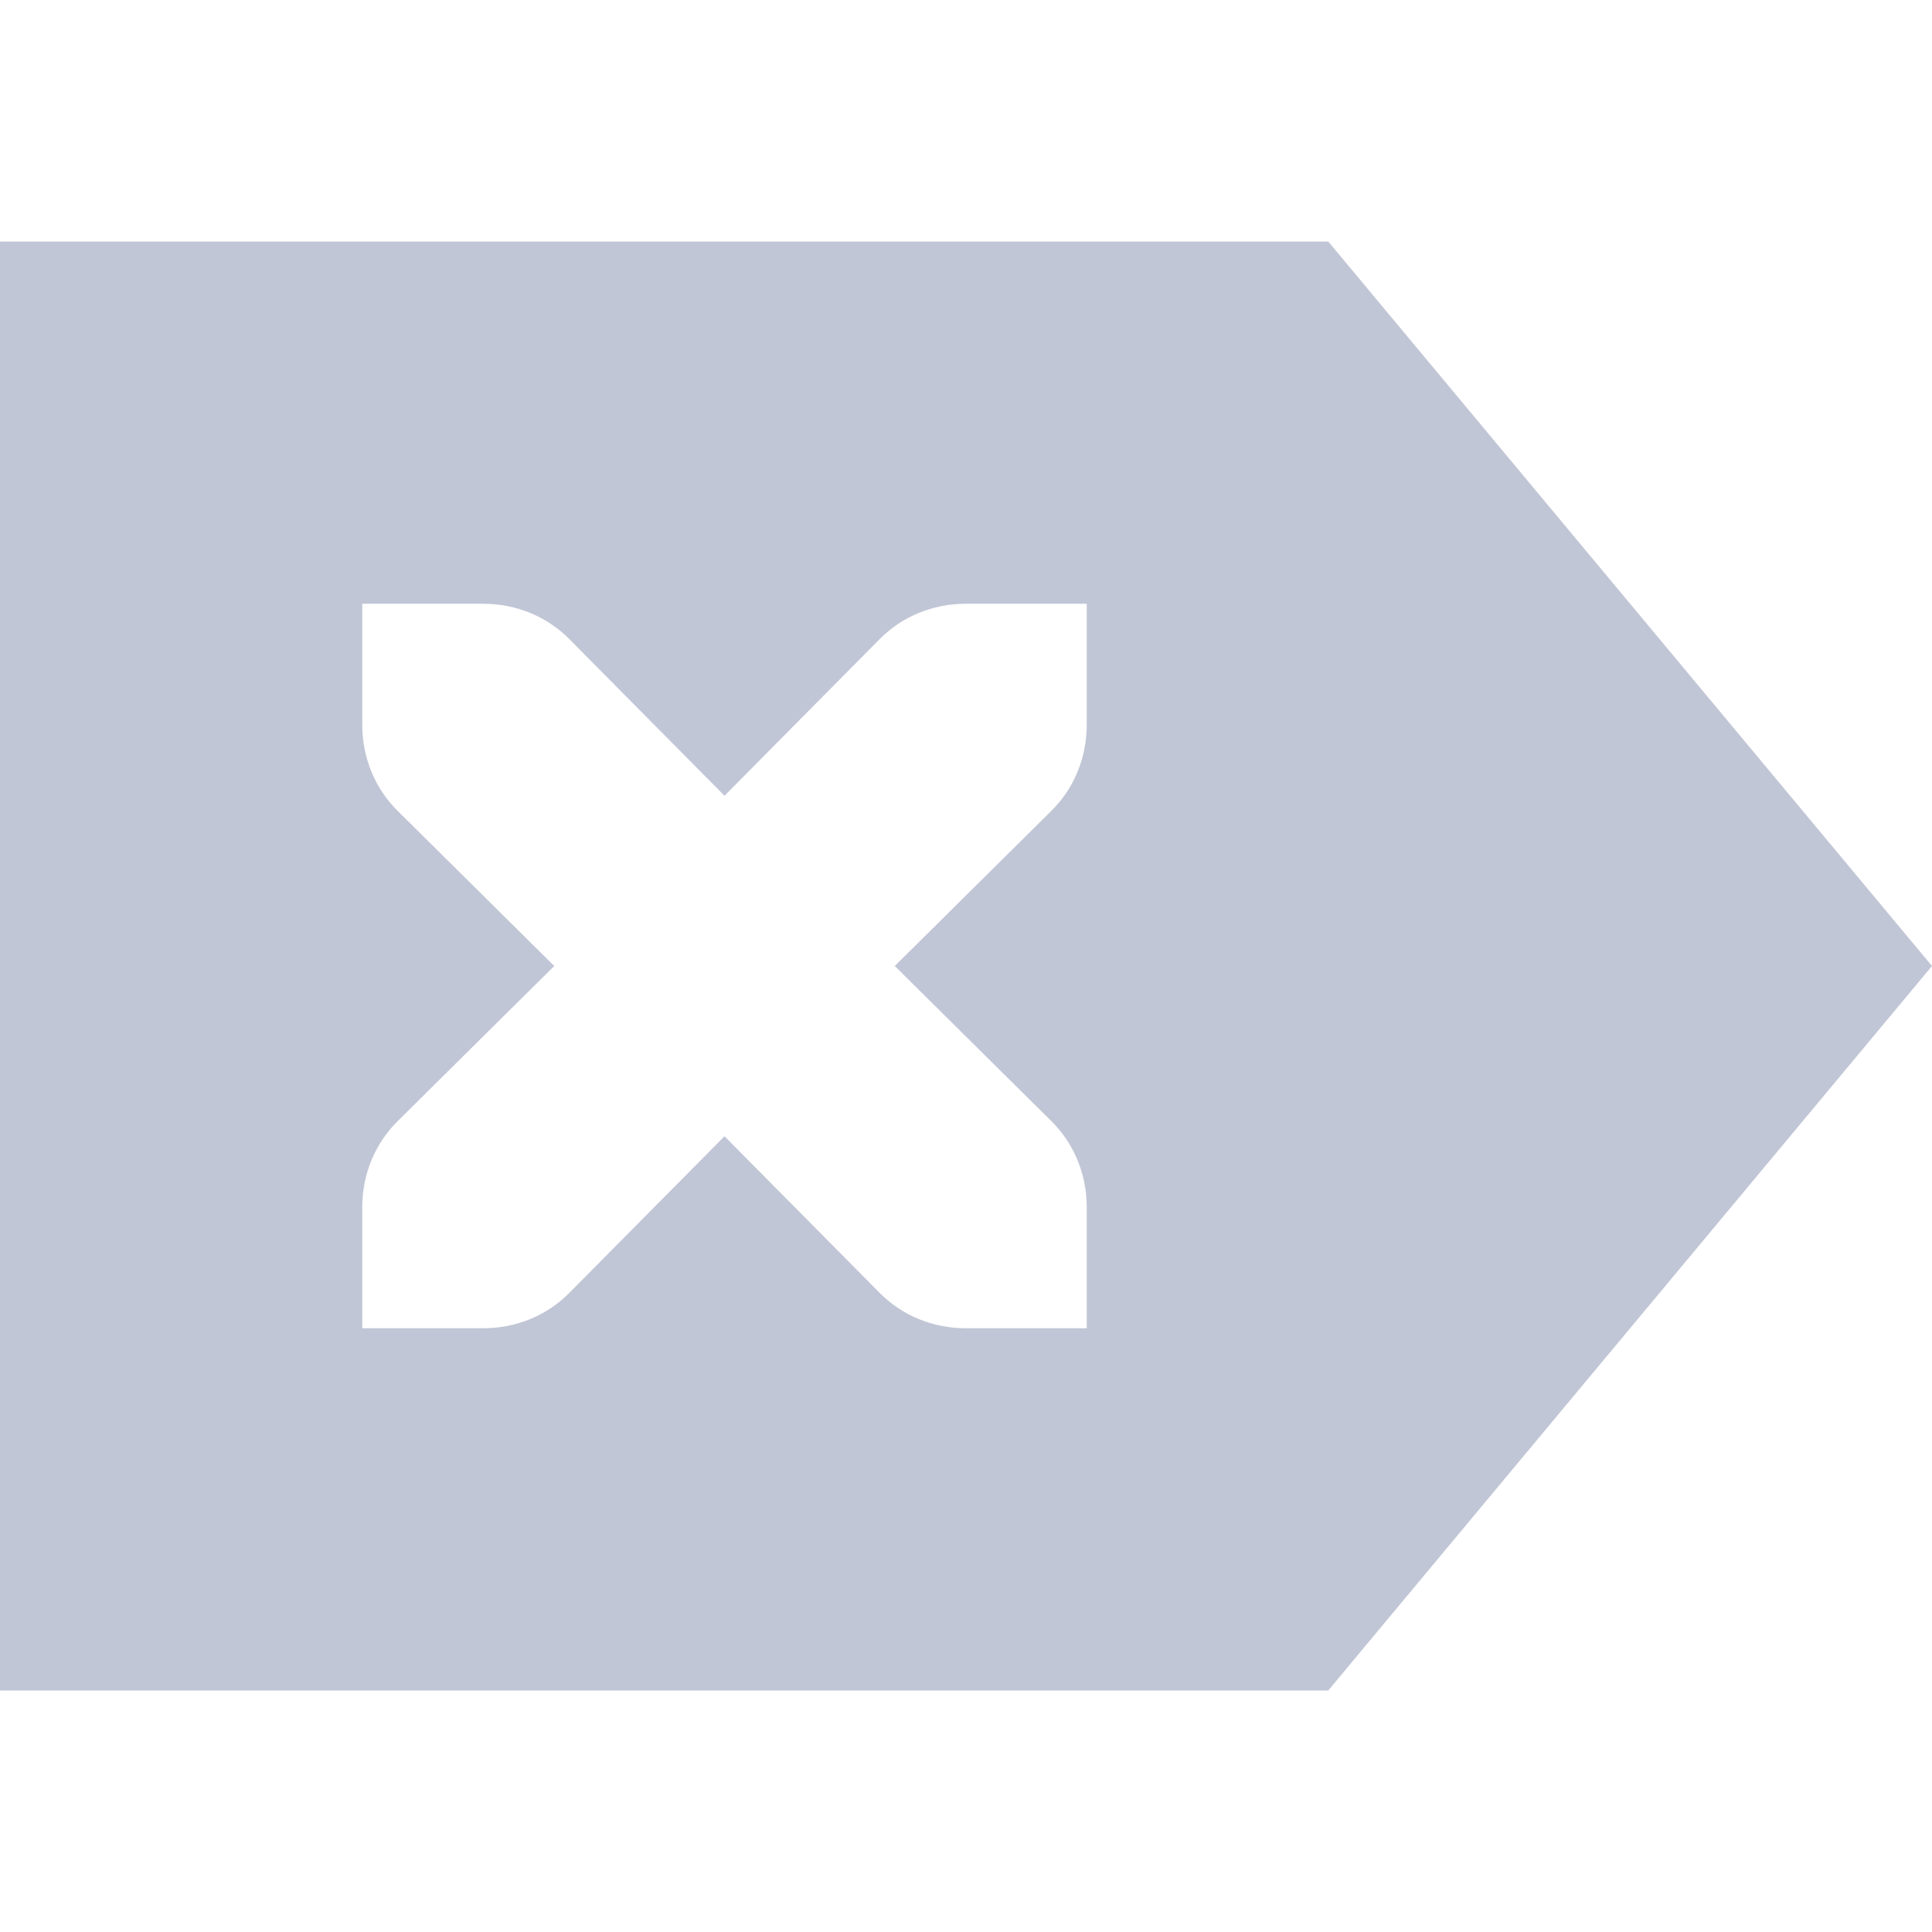 
<svg xmlns="http://www.w3.org/2000/svg" xmlns:xlink="http://www.w3.org/1999/xlink" width="16px" height="16px" viewBox="0 0 16 16" version="1.1">
<g id="surface1">
<path style=" stroke:none;fill-rule:nonzero;fill:#c1c6d6;fill-opacity:1;" d="M 11 2 L 16 8 L 11 14 L 0 14 L 0 2 Z M 9 5 L 8 5 C 7.719 5 7.469 5.109 7.289 5.289 L 6 6.59 L 4.711 5.289 C 4.531 5.109 4.281 5 4 5 L 3 5 L 3 6 C 3 6.281 3.109 6.531 3.289 6.711 L 4.59 8 L 3.289 9.289 C 3.109 9.469 3 9.719 3 10 L 3 11 L 4 11 C 4.281 11 4.531 10.891 4.711 10.711 L 6 9.41 L 7.289 10.711 C 7.469 10.891 7.719 11 8 11 L 9 11 L 9 10 C 9 9.719 8.891 9.469 8.711 9.289 L 7.41 8 L 8.711 6.711 C 8.891 6.531 9 6.281 9 6 Z M 9 5 "/>
</g>
</svg>
